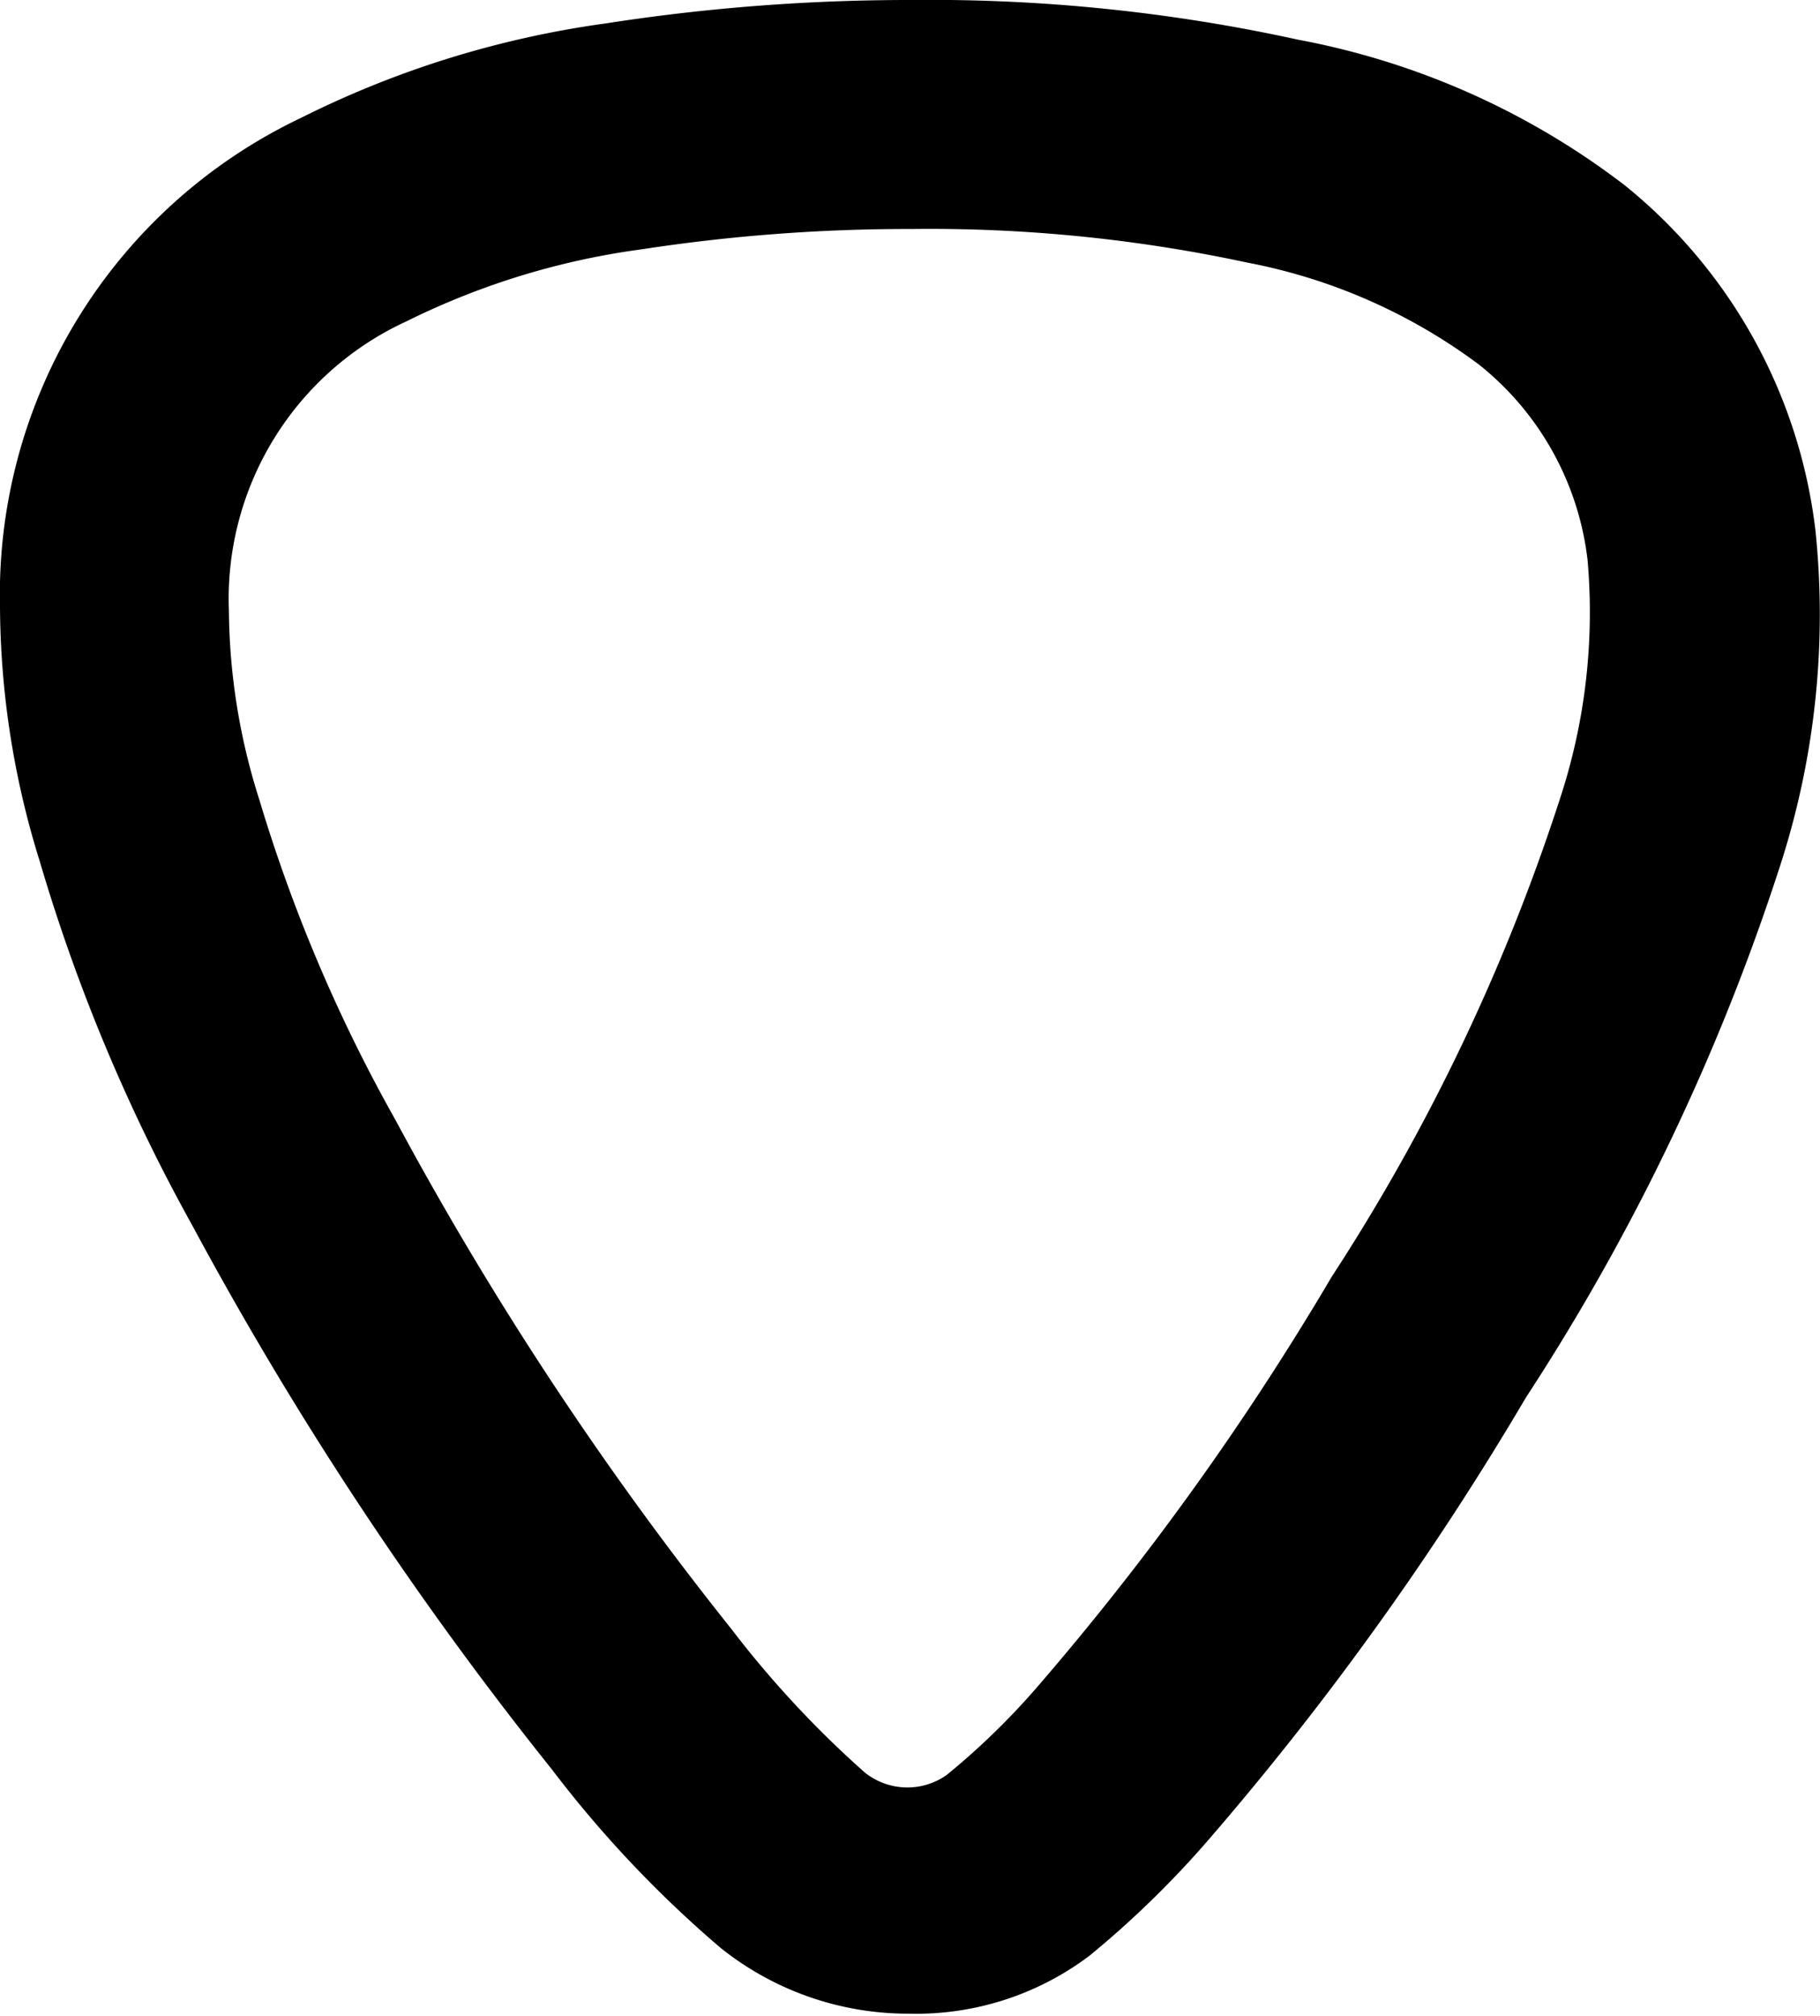<svg xmlns="http://www.w3.org/2000/svg" viewBox="0 0 35.78 39.62"><g id="Layer_2" data-name="Layer 2"><g id="Layer_2-2" data-name="Layer 2"><path d="M21.42,38.43a19.18,19.18,0,0,0,2.35-2.29A59.56,59.56,0,0,0,30,27.46,43.68,43.68,0,0,0,35,17a16,16,0,0,0,.69-6.58,10.26,10.26,0,0,0-3.75-6.78A15.12,15.12,0,0,0,25.52.78,33.81,33.81,0,0,0,17.91,0a38.86,38.86,0,0,0-6,.46,19.19,19.19,0,0,0-6,1.86A10.37,10.37,0,0,0,0,11.92a17,17,0,0,0,.78,5,35.14,35.14,0,0,0,3,7.16,70.76,70.76,0,0,0,7.07,10.69,22.47,22.47,0,0,0,3.32,3.51,5.9,5.9,0,0,0,3.7,1.29A5.66,5.66,0,0,0,21.42,38.43ZM17,34.83A20.07,20.07,0,0,1,14.37,32a66.41,66.41,0,0,1-6.6-10A30.91,30.91,0,0,1,5.1,15.72,12.5,12.5,0,0,1,4.5,12,6,6,0,0,1,8,6.31,14.83,14.83,0,0,1,12.61,4.9a34.57,34.57,0,0,1,5.31-.4,29.73,29.73,0,0,1,6.6.66,11.08,11.08,0,0,1,4.55,2A5.76,5.76,0,0,1,31.21,11a11.72,11.72,0,0,1-.55,4.72,39.48,39.48,0,0,1-4.48,9.37,55.33,55.33,0,0,1-5.78,8.05,14.3,14.3,0,0,1-1.79,1.74A1.34,1.34,0,0,1,17,34.83Z"/></g></g></svg>